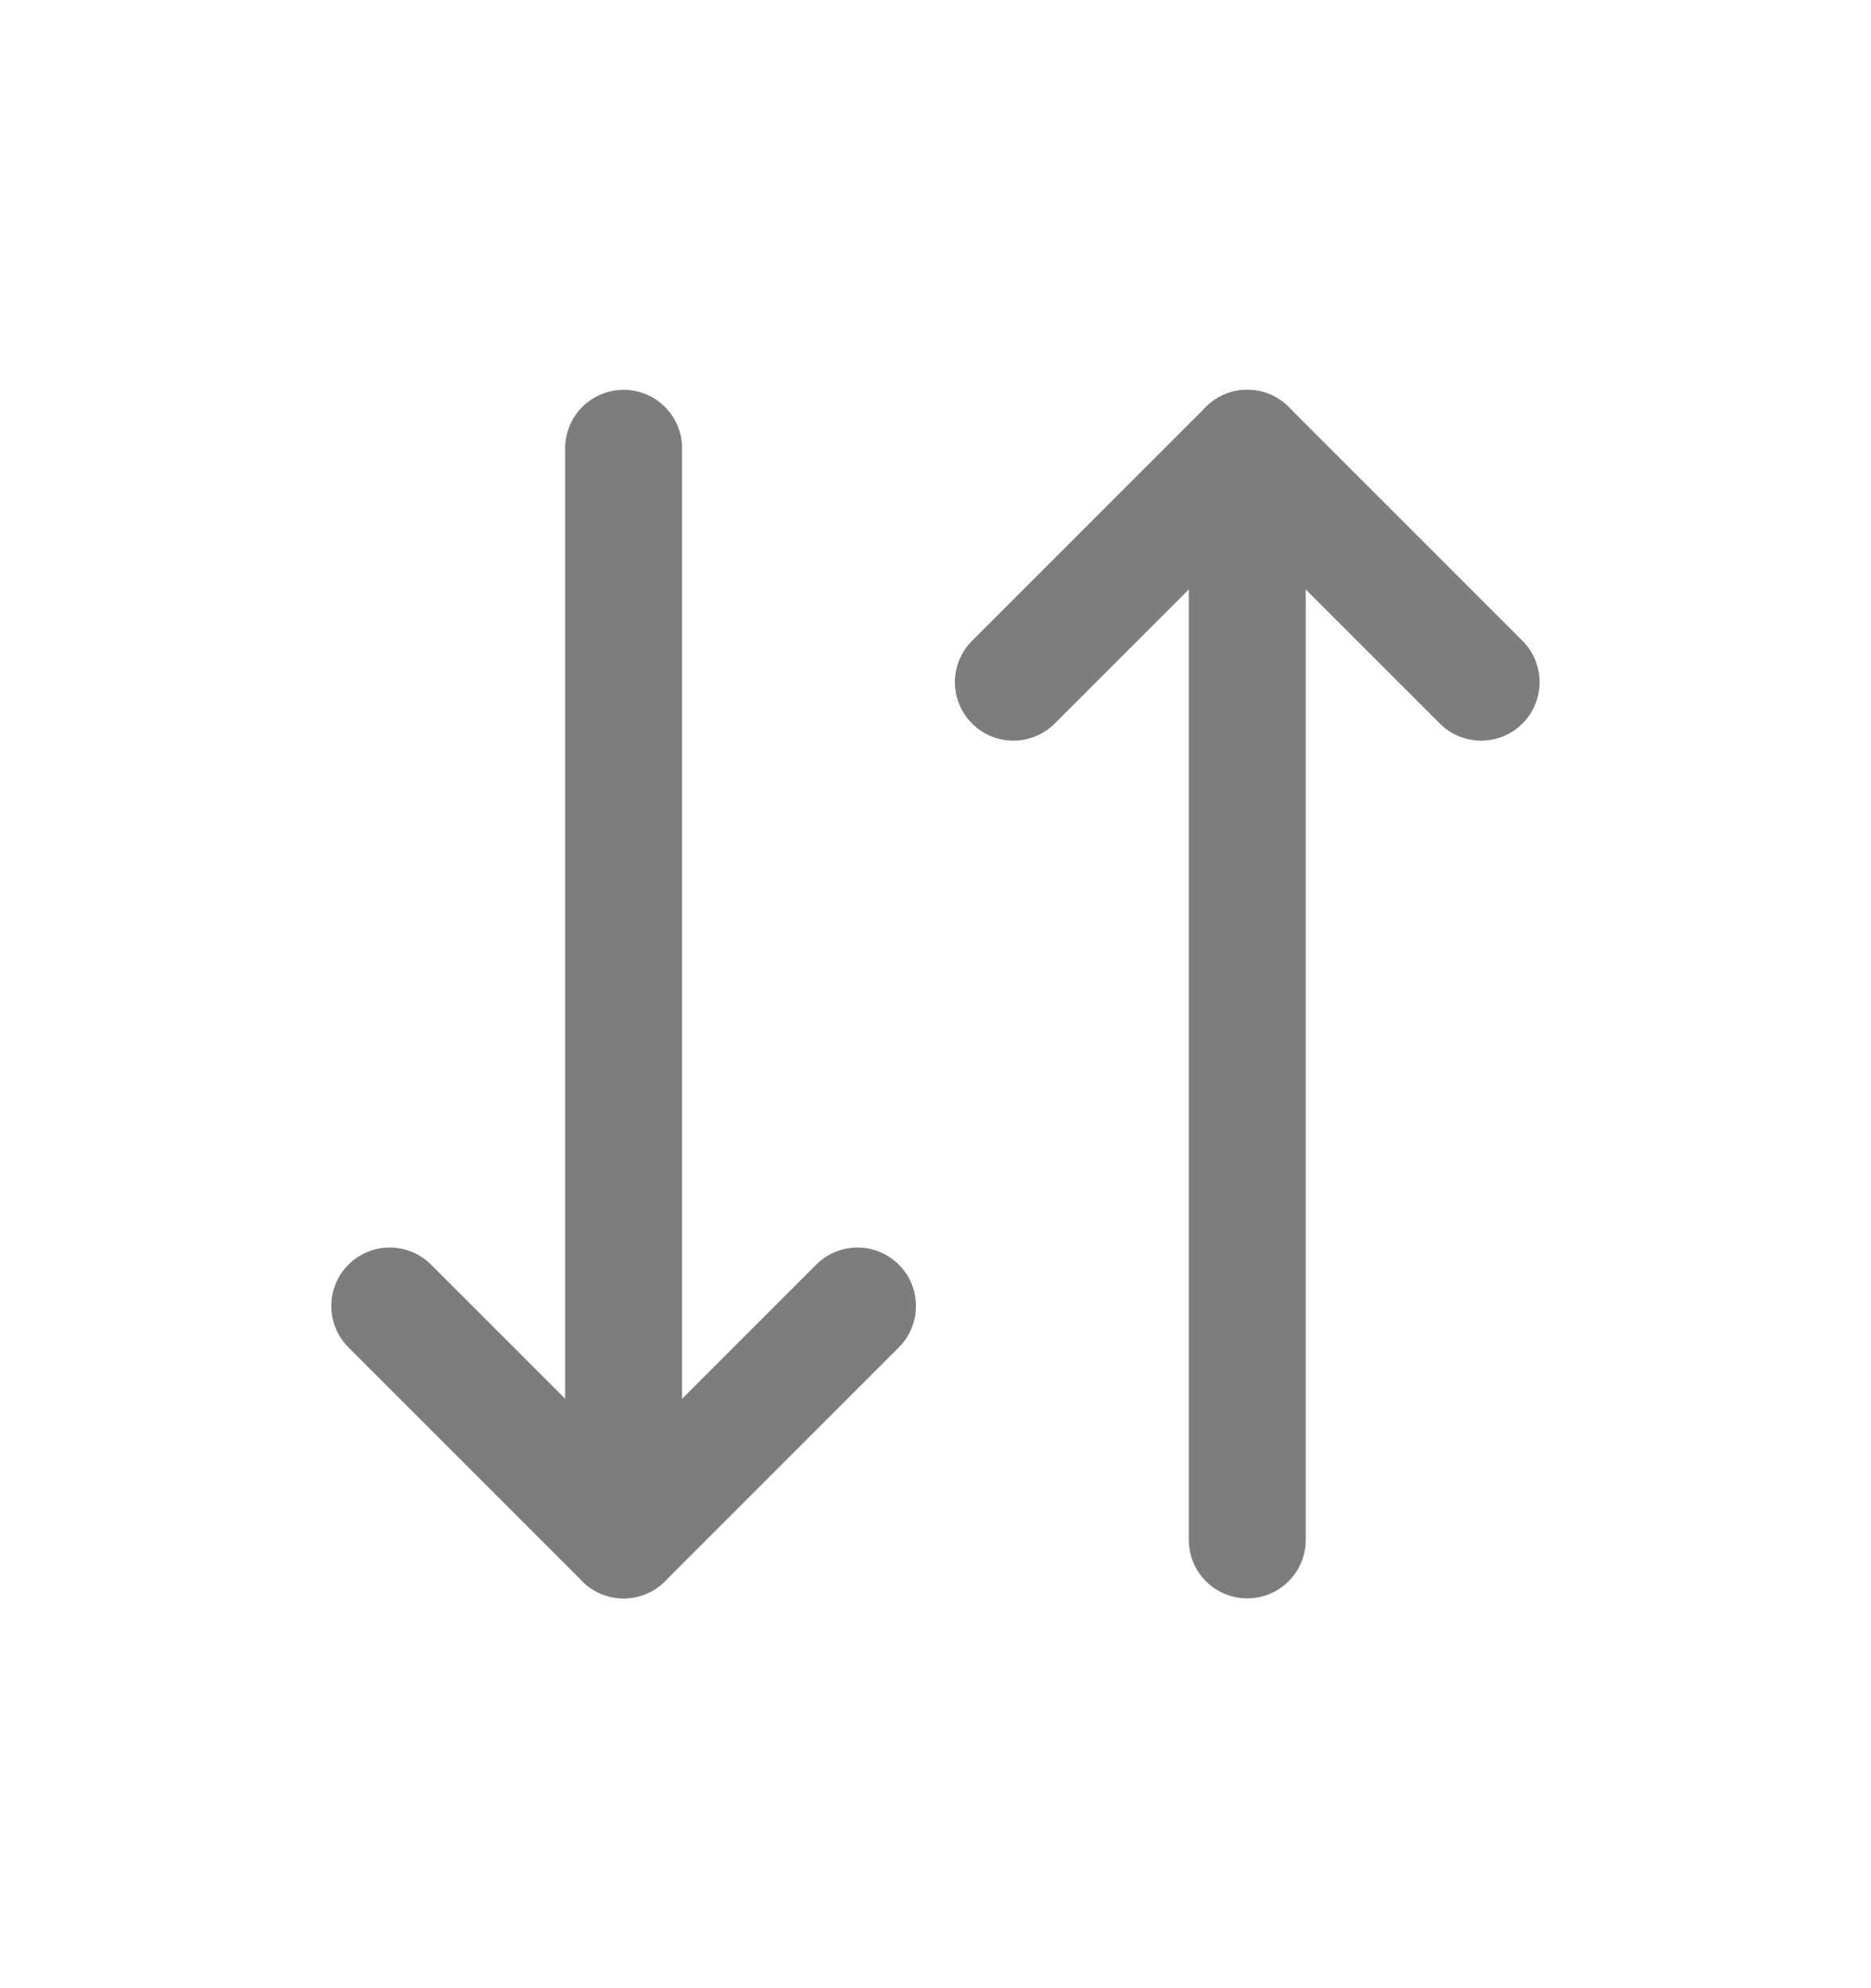 <svg width="16" height="17" viewBox="0 0 16 17" fill="none" xmlns="http://www.w3.org/2000/svg">
<path d="M7.333 11.167L5.333 13.167L3.333 11.167" stroke="#7D7D7D" stroke-linecap="round" stroke-linejoin="round"/>
<path d="M8.666 5.833L10.666 3.833L12.666 5.833" stroke="#7D7D7D" stroke-linecap="round" stroke-linejoin="round"/>
<path d="M10.666 13.167L10.666 3.833" stroke="#7D7D7D" stroke-linecap="round" stroke-linejoin="round"/>
<path d="M5.333 3.833L5.333 13.167" stroke="#7D7D7D" stroke-linecap="round" stroke-linejoin="round"/>
</svg>

